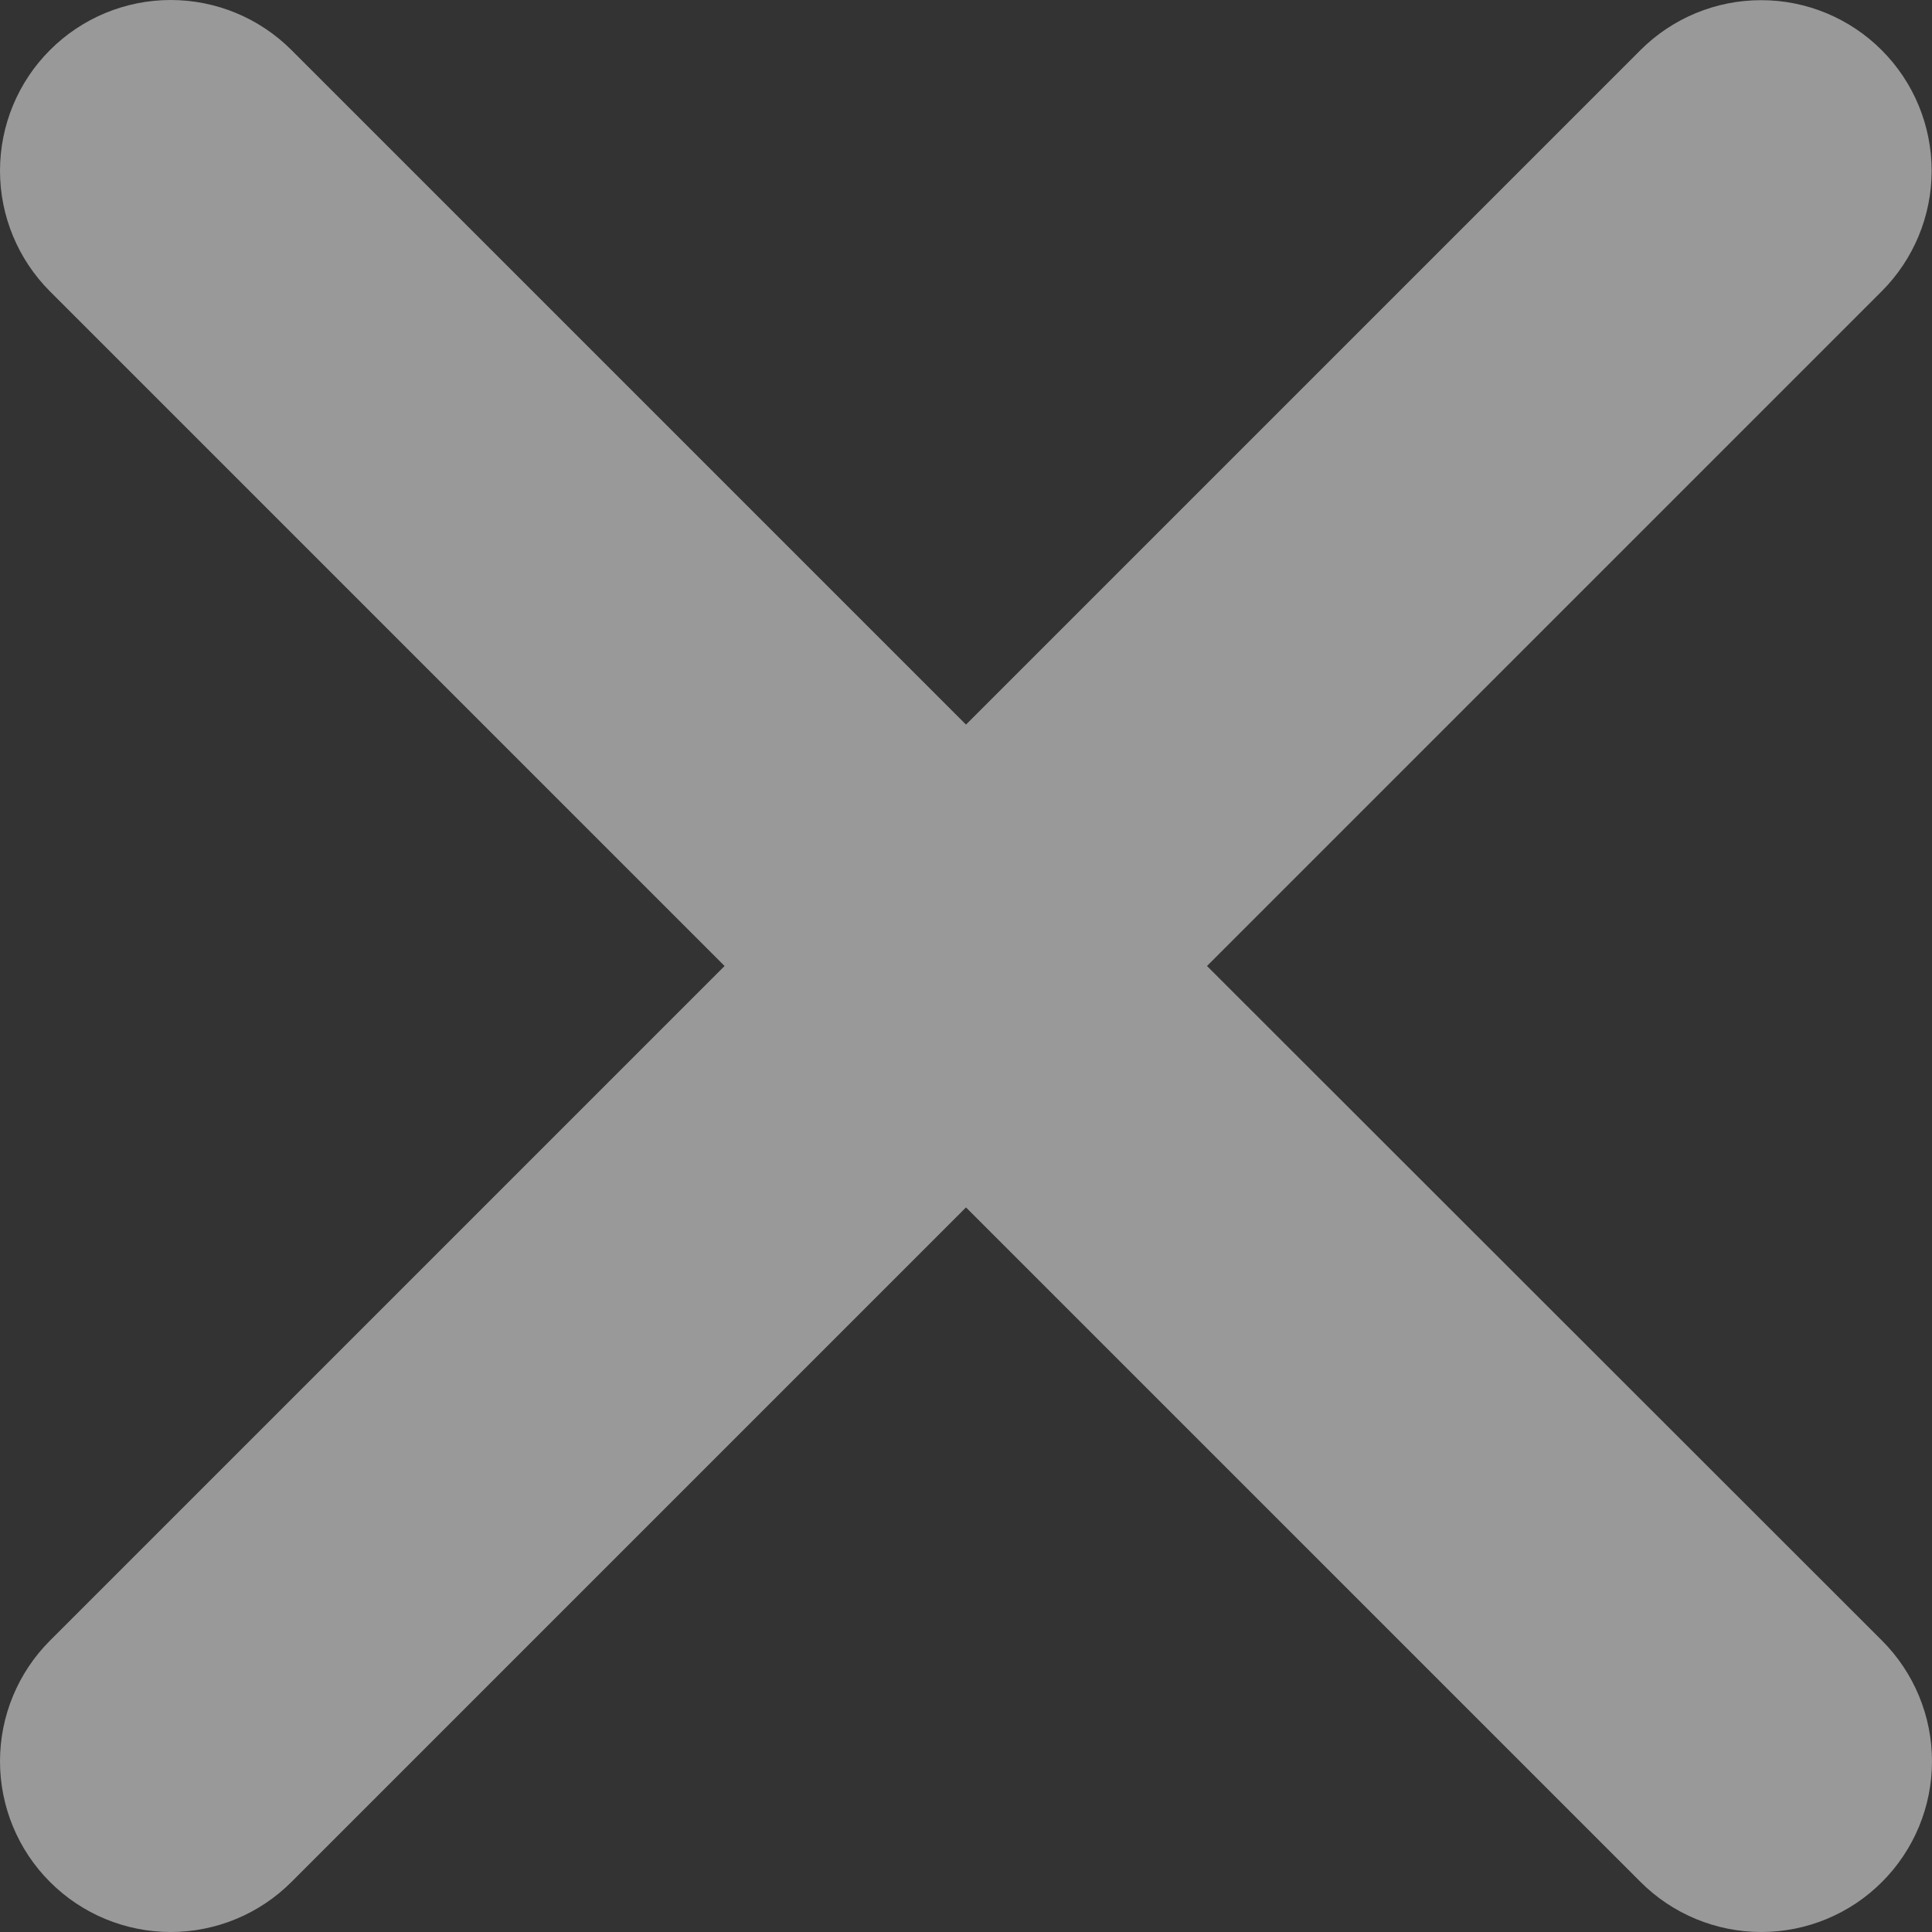 <svg width="45" height="45" viewBox="0 0 45 45" fill="none" xmlns="http://www.w3.org/2000/svg">
<rect x="0" y="0" width="45" height="45" fill="#333333" stroke="none"/>
<path d="M28.113 22.5L43.825 6.788C44.571 6.044 44.991 5.033 44.992 3.98C44.992 2.926 44.575 1.915 43.83 1.17C43.086 0.424 42.076 0.004 41.022 0.004C39.969 0.003 38.958 0.42 38.212 1.165L22.5 16.877L6.788 1.165C6.042 0.419 5.031 0 3.976 0C2.922 0 1.91 0.419 1.165 1.165C0.419 1.91 0 2.922 0 3.976C0 5.031 0.419 6.042 1.165 6.788L16.877 22.5L1.165 38.212C0.419 38.958 0 39.969 0 41.024C0 42.078 0.419 43.09 1.165 43.835C1.91 44.581 2.922 45 3.976 45C5.031 45 6.042 44.581 6.788 43.835L22.5 28.123L38.212 43.835C38.958 44.581 39.969 45 41.024 45C42.078 45 43.09 44.581 43.835 43.835C44.581 43.09 45 42.078 45 41.024C45 39.969 44.581 38.958 43.835 38.212L28.113 22.5Z" fill="white" fill-opacity="0.5"/>
</svg>
